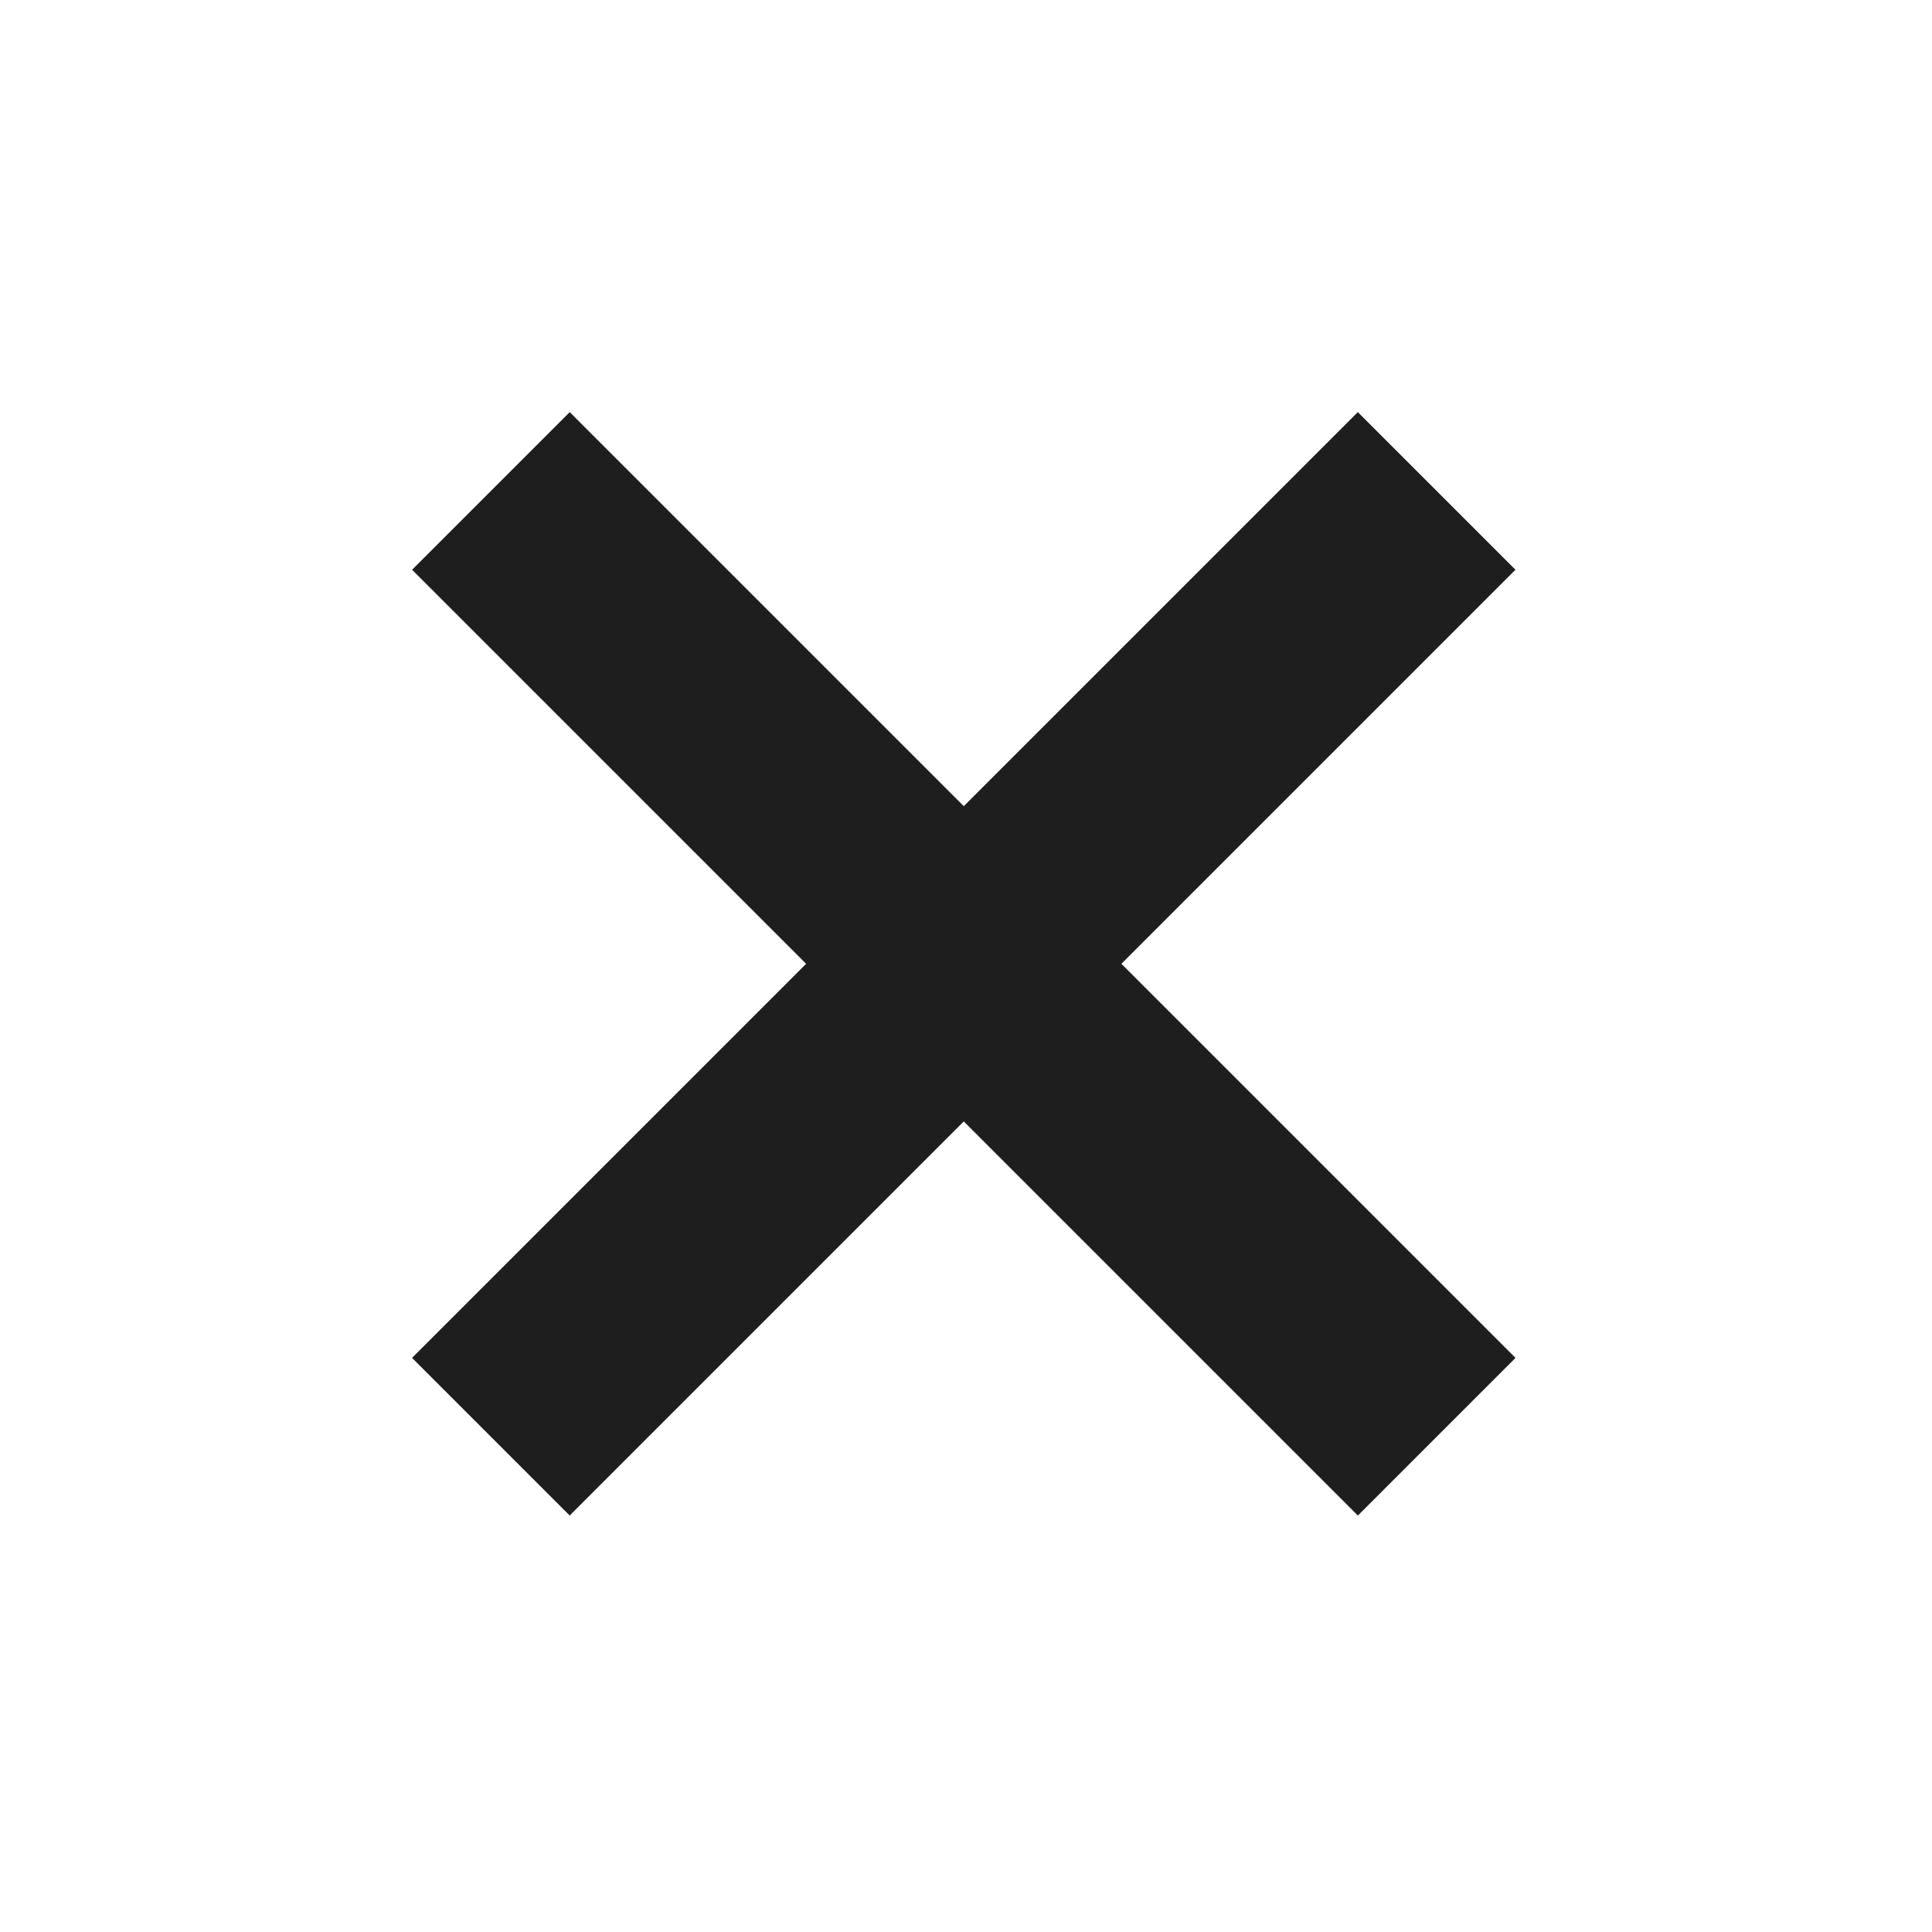 <svg width="26" height="26" viewBox="0 0 26 26" fill="none" xmlns="http://www.w3.org/2000/svg">
    <rect x="18.273" y="5.546" width="3" height="18" transform="rotate(45 18.273 5.546)" fill="#1E1E1E"/>
    <rect x="20.395" y="18.274" width="3" height="18" transform="rotate(135 20.395 18.274)" fill="#1E1E1E"/>
</svg>